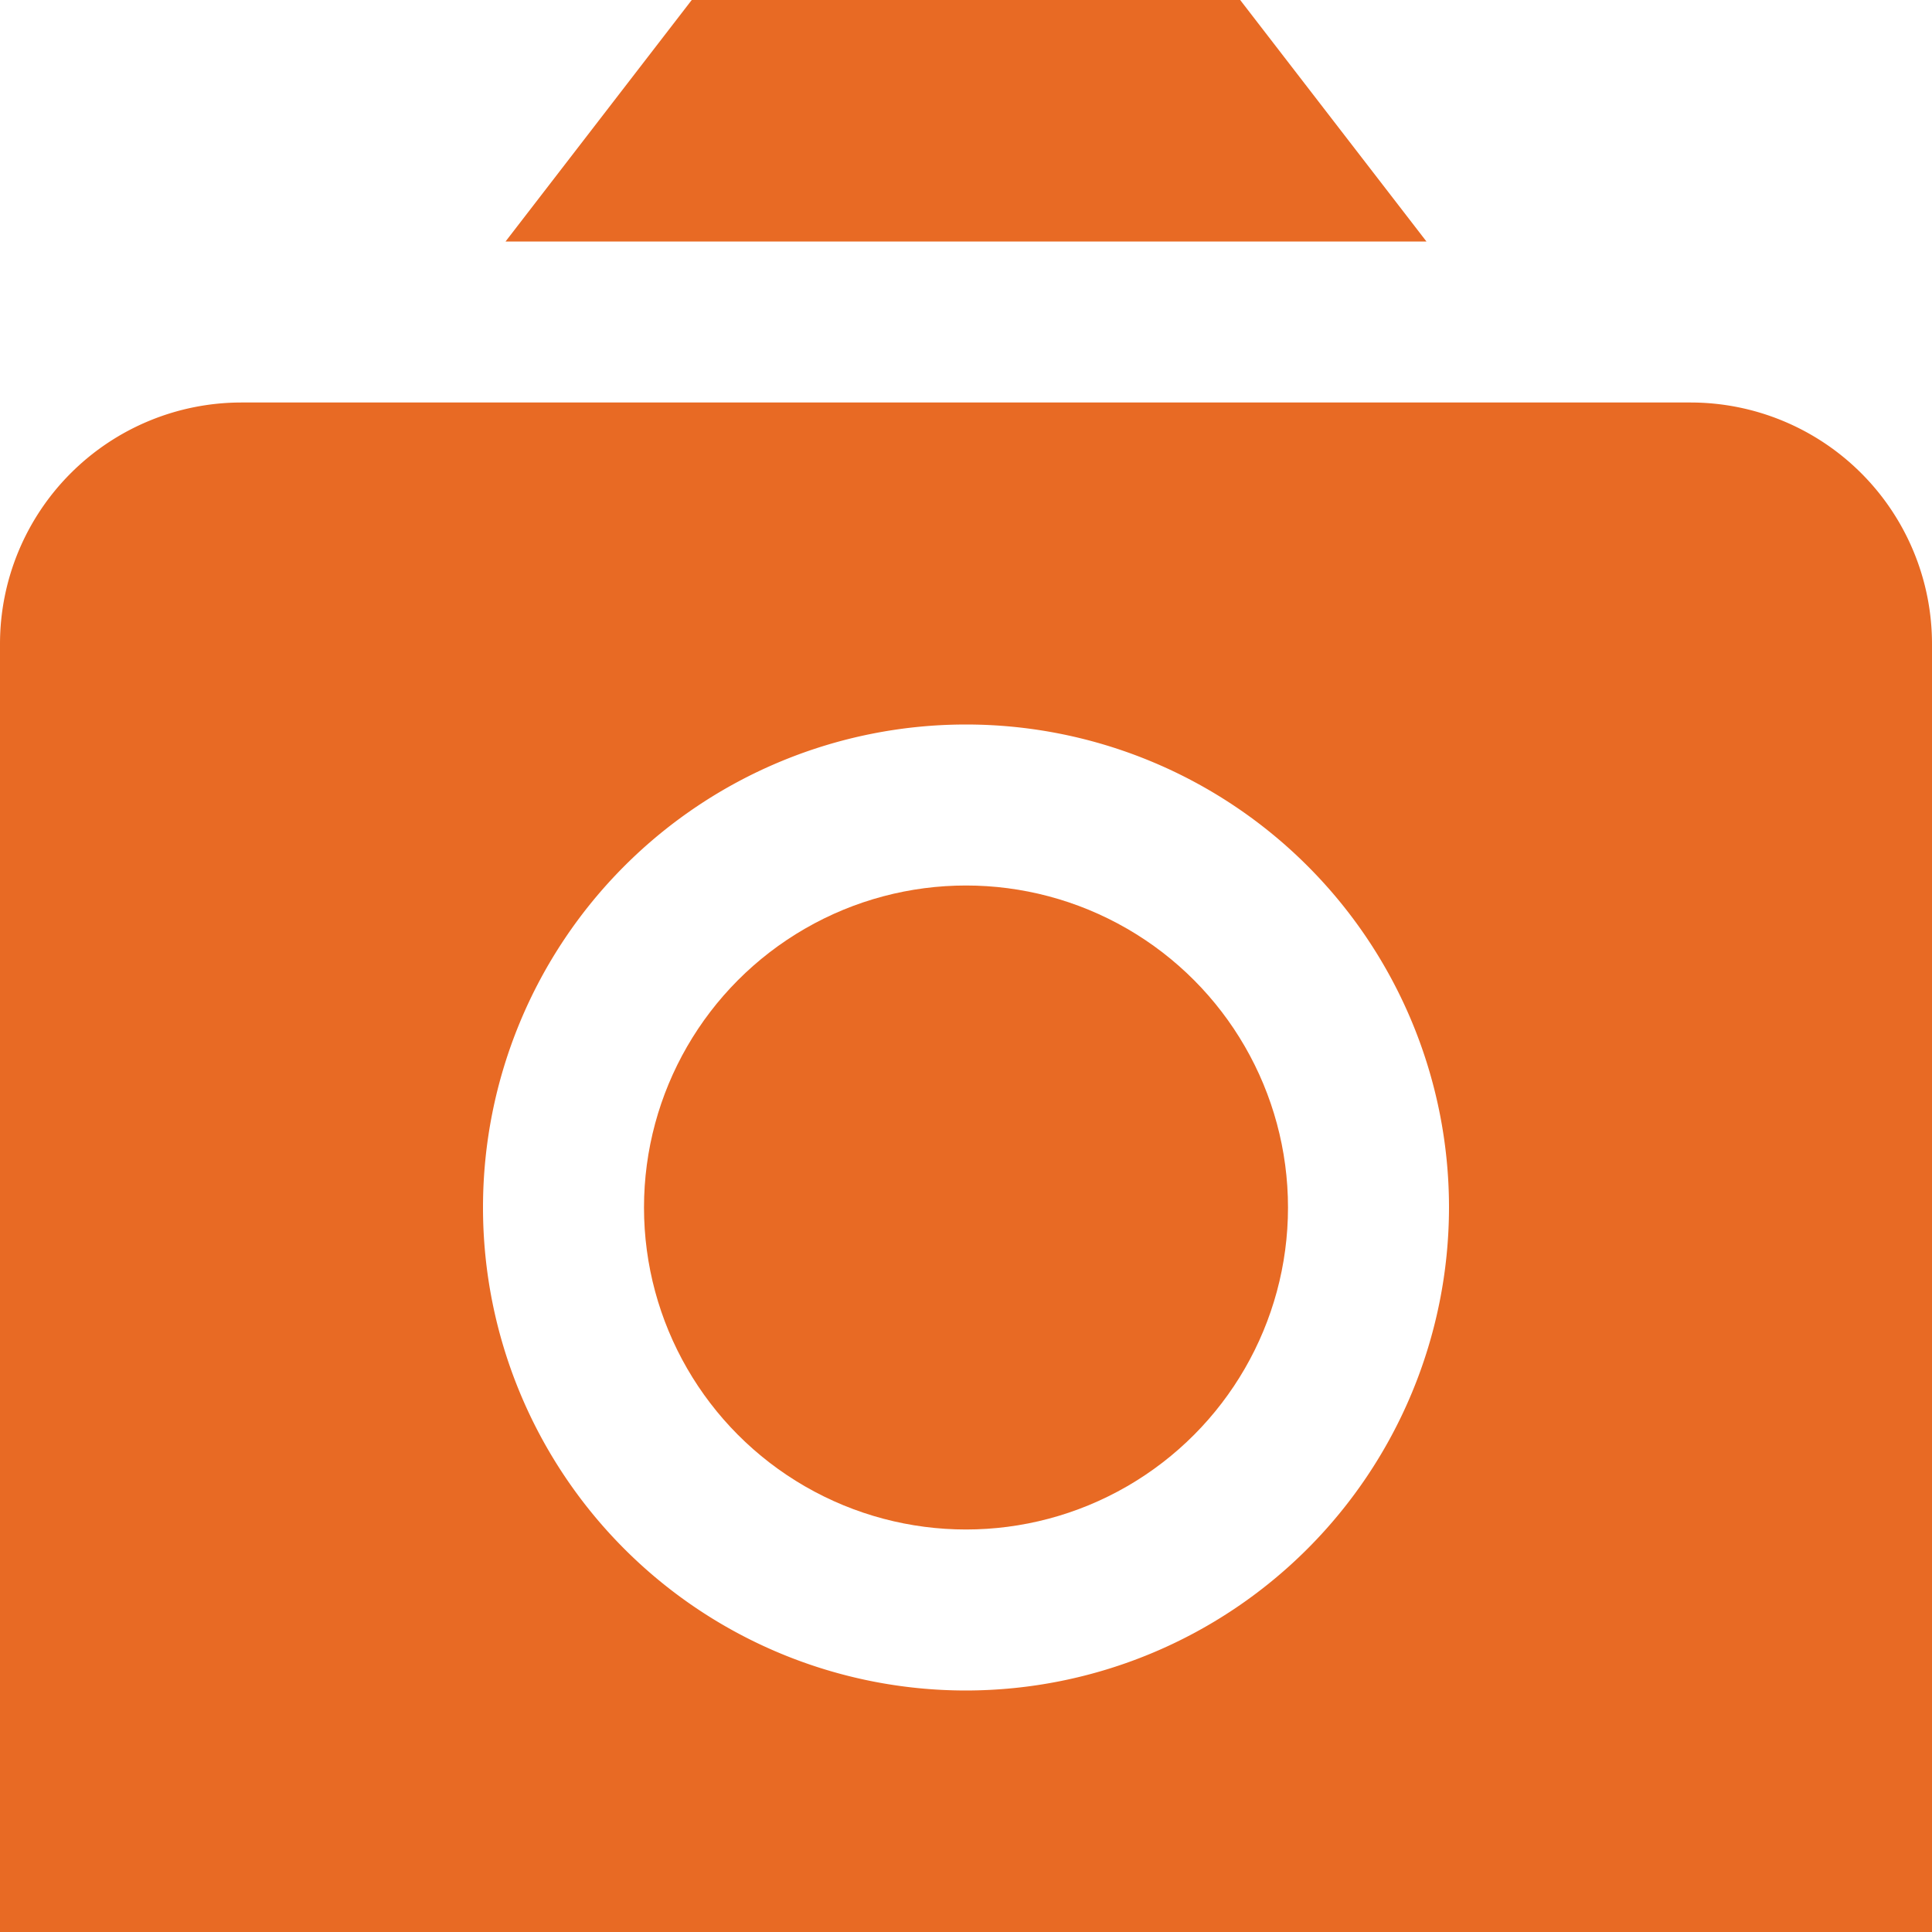 <svg id="Layer_1" data-name="Layer 1" xmlns="http://www.w3.org/2000/svg" viewBox="0 0 24 24"><defs><style>.cls-1{fill:#E86A24;}</style></defs><title>38 camera</title><circle class="cls-1"  cx="12" cy="15" r="4"/><path class="cls-1"  d="M21,5H3A3,3,0,0,0,0,8V24H24V8A3,3,0,0,0,21,5ZM12,21a6,6,0,1,1,6-6A6.006,6.006,0,0,1,12,21Z"/><polygon class="cls-1"  points="17.72 3 15.406 0 8.593 0 6.28 3 17.72 3"/></svg>